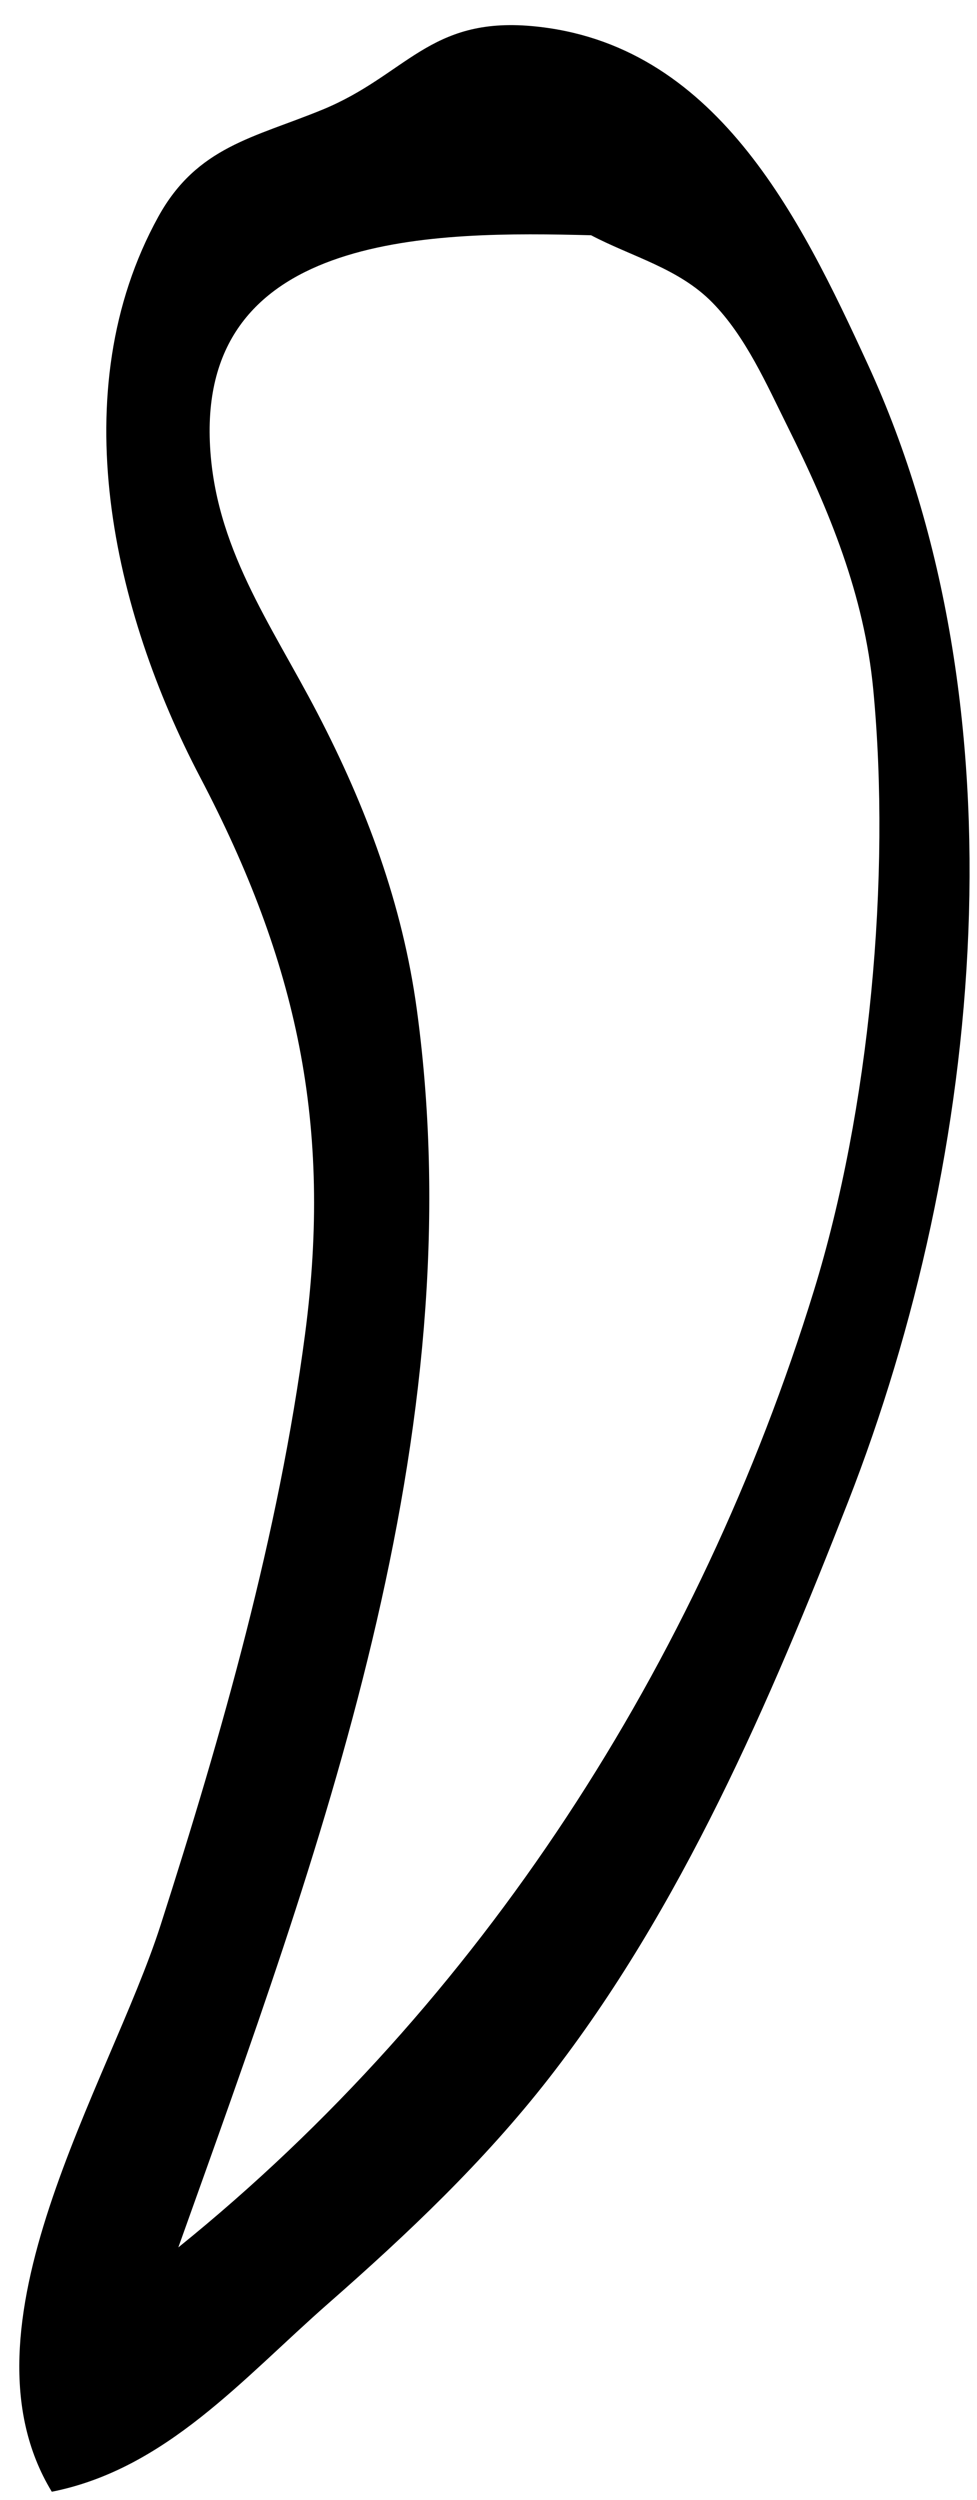 <svg width="34" height="87" viewBox="0 0 34 87" fill="none" xmlns="http://www.w3.org/2000/svg">
<path fill-rule="evenodd" clip-rule="evenodd" d="M20.57 8.187C15.19 8.048 7.001 8.032 7.303 15.384C7.452 19.025 9.424 21.698 11.044 24.812C12.746 28.084 14.007 31.465 14.506 35.133C16.526 49.979 11.107 64.484 6.206 78.209C16.732 69.706 24.334 57.876 28.326 44.908C30.261 38.619 31.014 30.537 30.389 23.989C30.076 20.712 28.868 17.775 27.414 14.856C26.684 13.389 25.954 11.714 24.789 10.528C23.623 9.338 22.006 8.942 20.57 8.187ZM1.803 86.712C-1.672 80.992 3.8 72.57 5.589 66.993C7.728 60.325 9.702 53.382 10.616 46.427C11.574 39.142 10.337 33.478 6.963 27.043C3.946 21.29 2.155 13.629 5.509 7.542C6.86 5.092 8.855 4.791 11.226 3.814C14.136 2.615 14.938 0.587 18.51 0.908C24.883 1.481 27.831 7.529 30.202 12.683C35.73 24.697 34.227 40.202 29.513 52.266C26.8 59.207 23.705 66.415 19.099 72.326C16.84 75.224 14.185 77.737 11.43 80.155C8.449 82.769 5.779 85.921 1.803 86.712Z" fill="black"/>
</svg>
